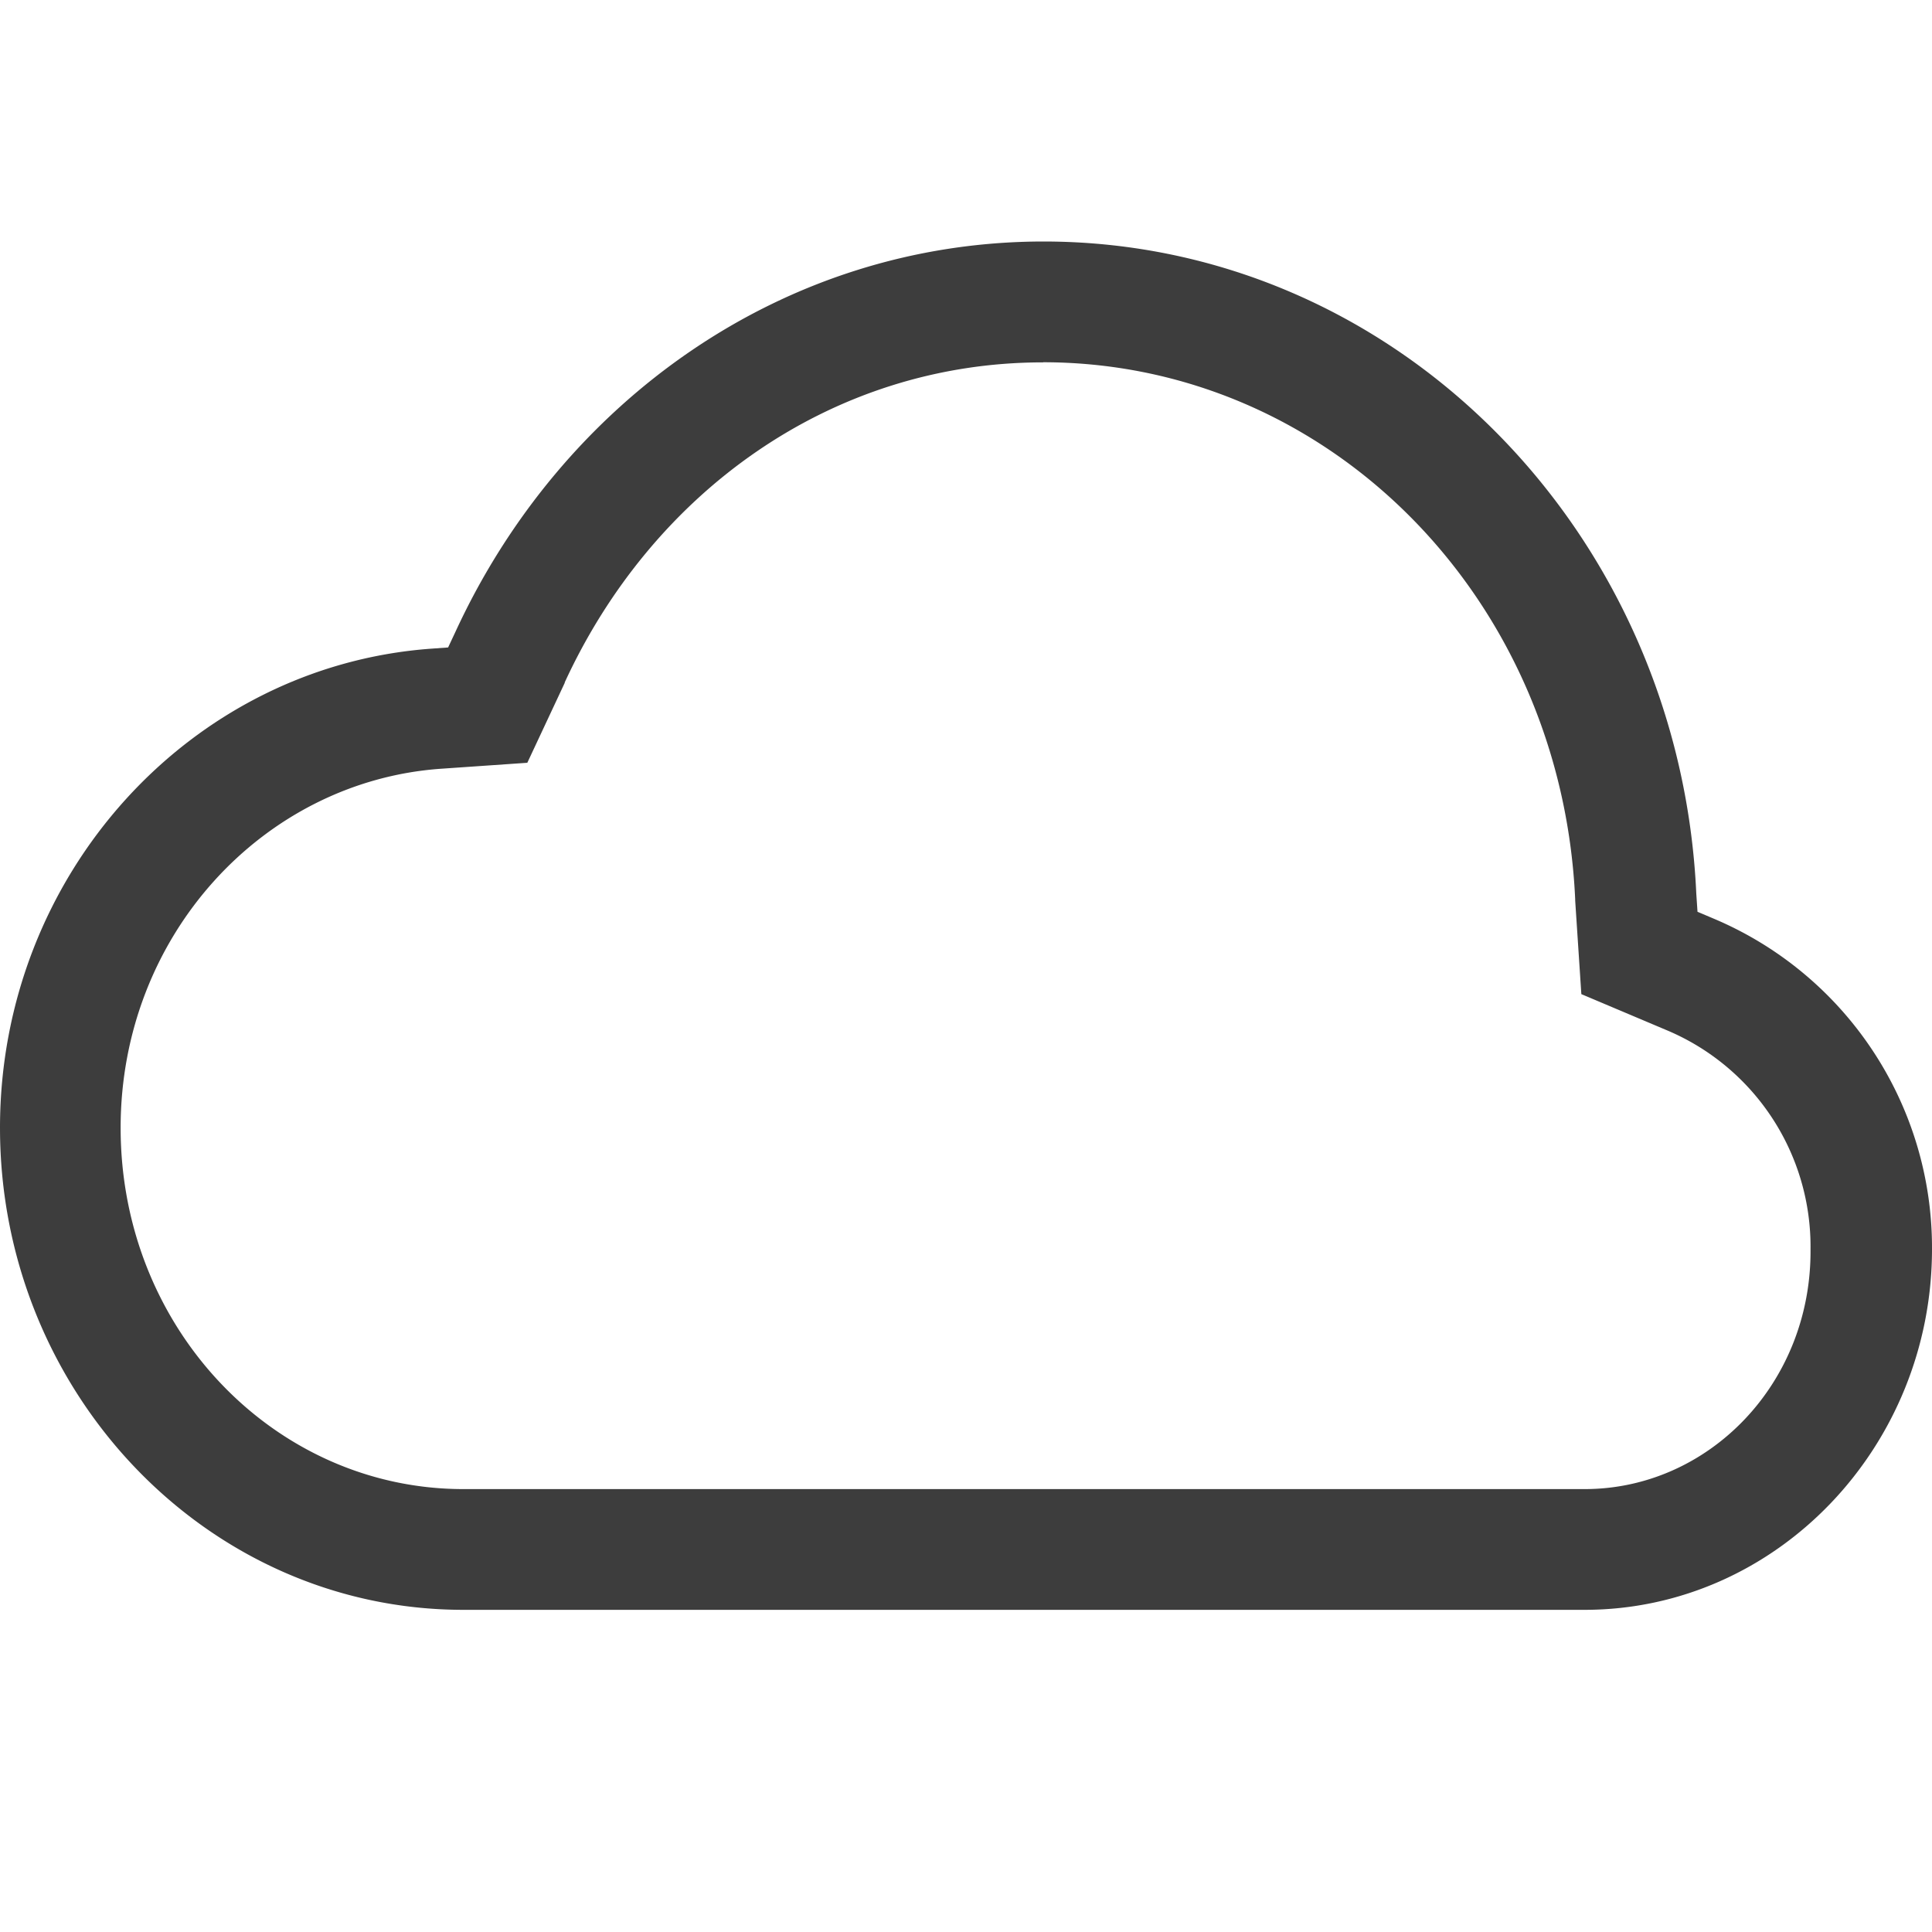 <svg version="1.0" viewBox="0 0 16 16" xmlns="http://www.w3.org/2000/svg"><path d="M8.64 2c-2.158.002-3.992 1.331-4.868 3.232l-.061.13-.139.01C1.578 5.516 0 7.242 0 9.34c0 2.193 1.716 3.992 3.838 3.992h9.284c1.592 0 2.878-1.35 2.878-2.988a2.958 2.958 0 0 0-1.805-2.735l-.137-.058-.01-.149c-.135-2.993-2.487-5.4-5.404-5.402zm0 1c2.368.002 4.292 1.952 4.405 4.447v.01l.051.776.703.297a1.944 1.944 0 0 1 1.195 1.814c.01 1.114-.845 1.988-1.87 1.988H3.837c-1.556 0-2.838-1.32-2.838-2.992 0-1.597 1.185-2.866 2.645-2.973l.723-.05.31-.662v-.004c.728-1.58 2.213-2.65 3.961-2.65z" color="#000" fill="#3D3D3D" font-weight="400" overflow="visible" style="text-decoration-line:none;text-indent:0;text-transform:none"/></svg>